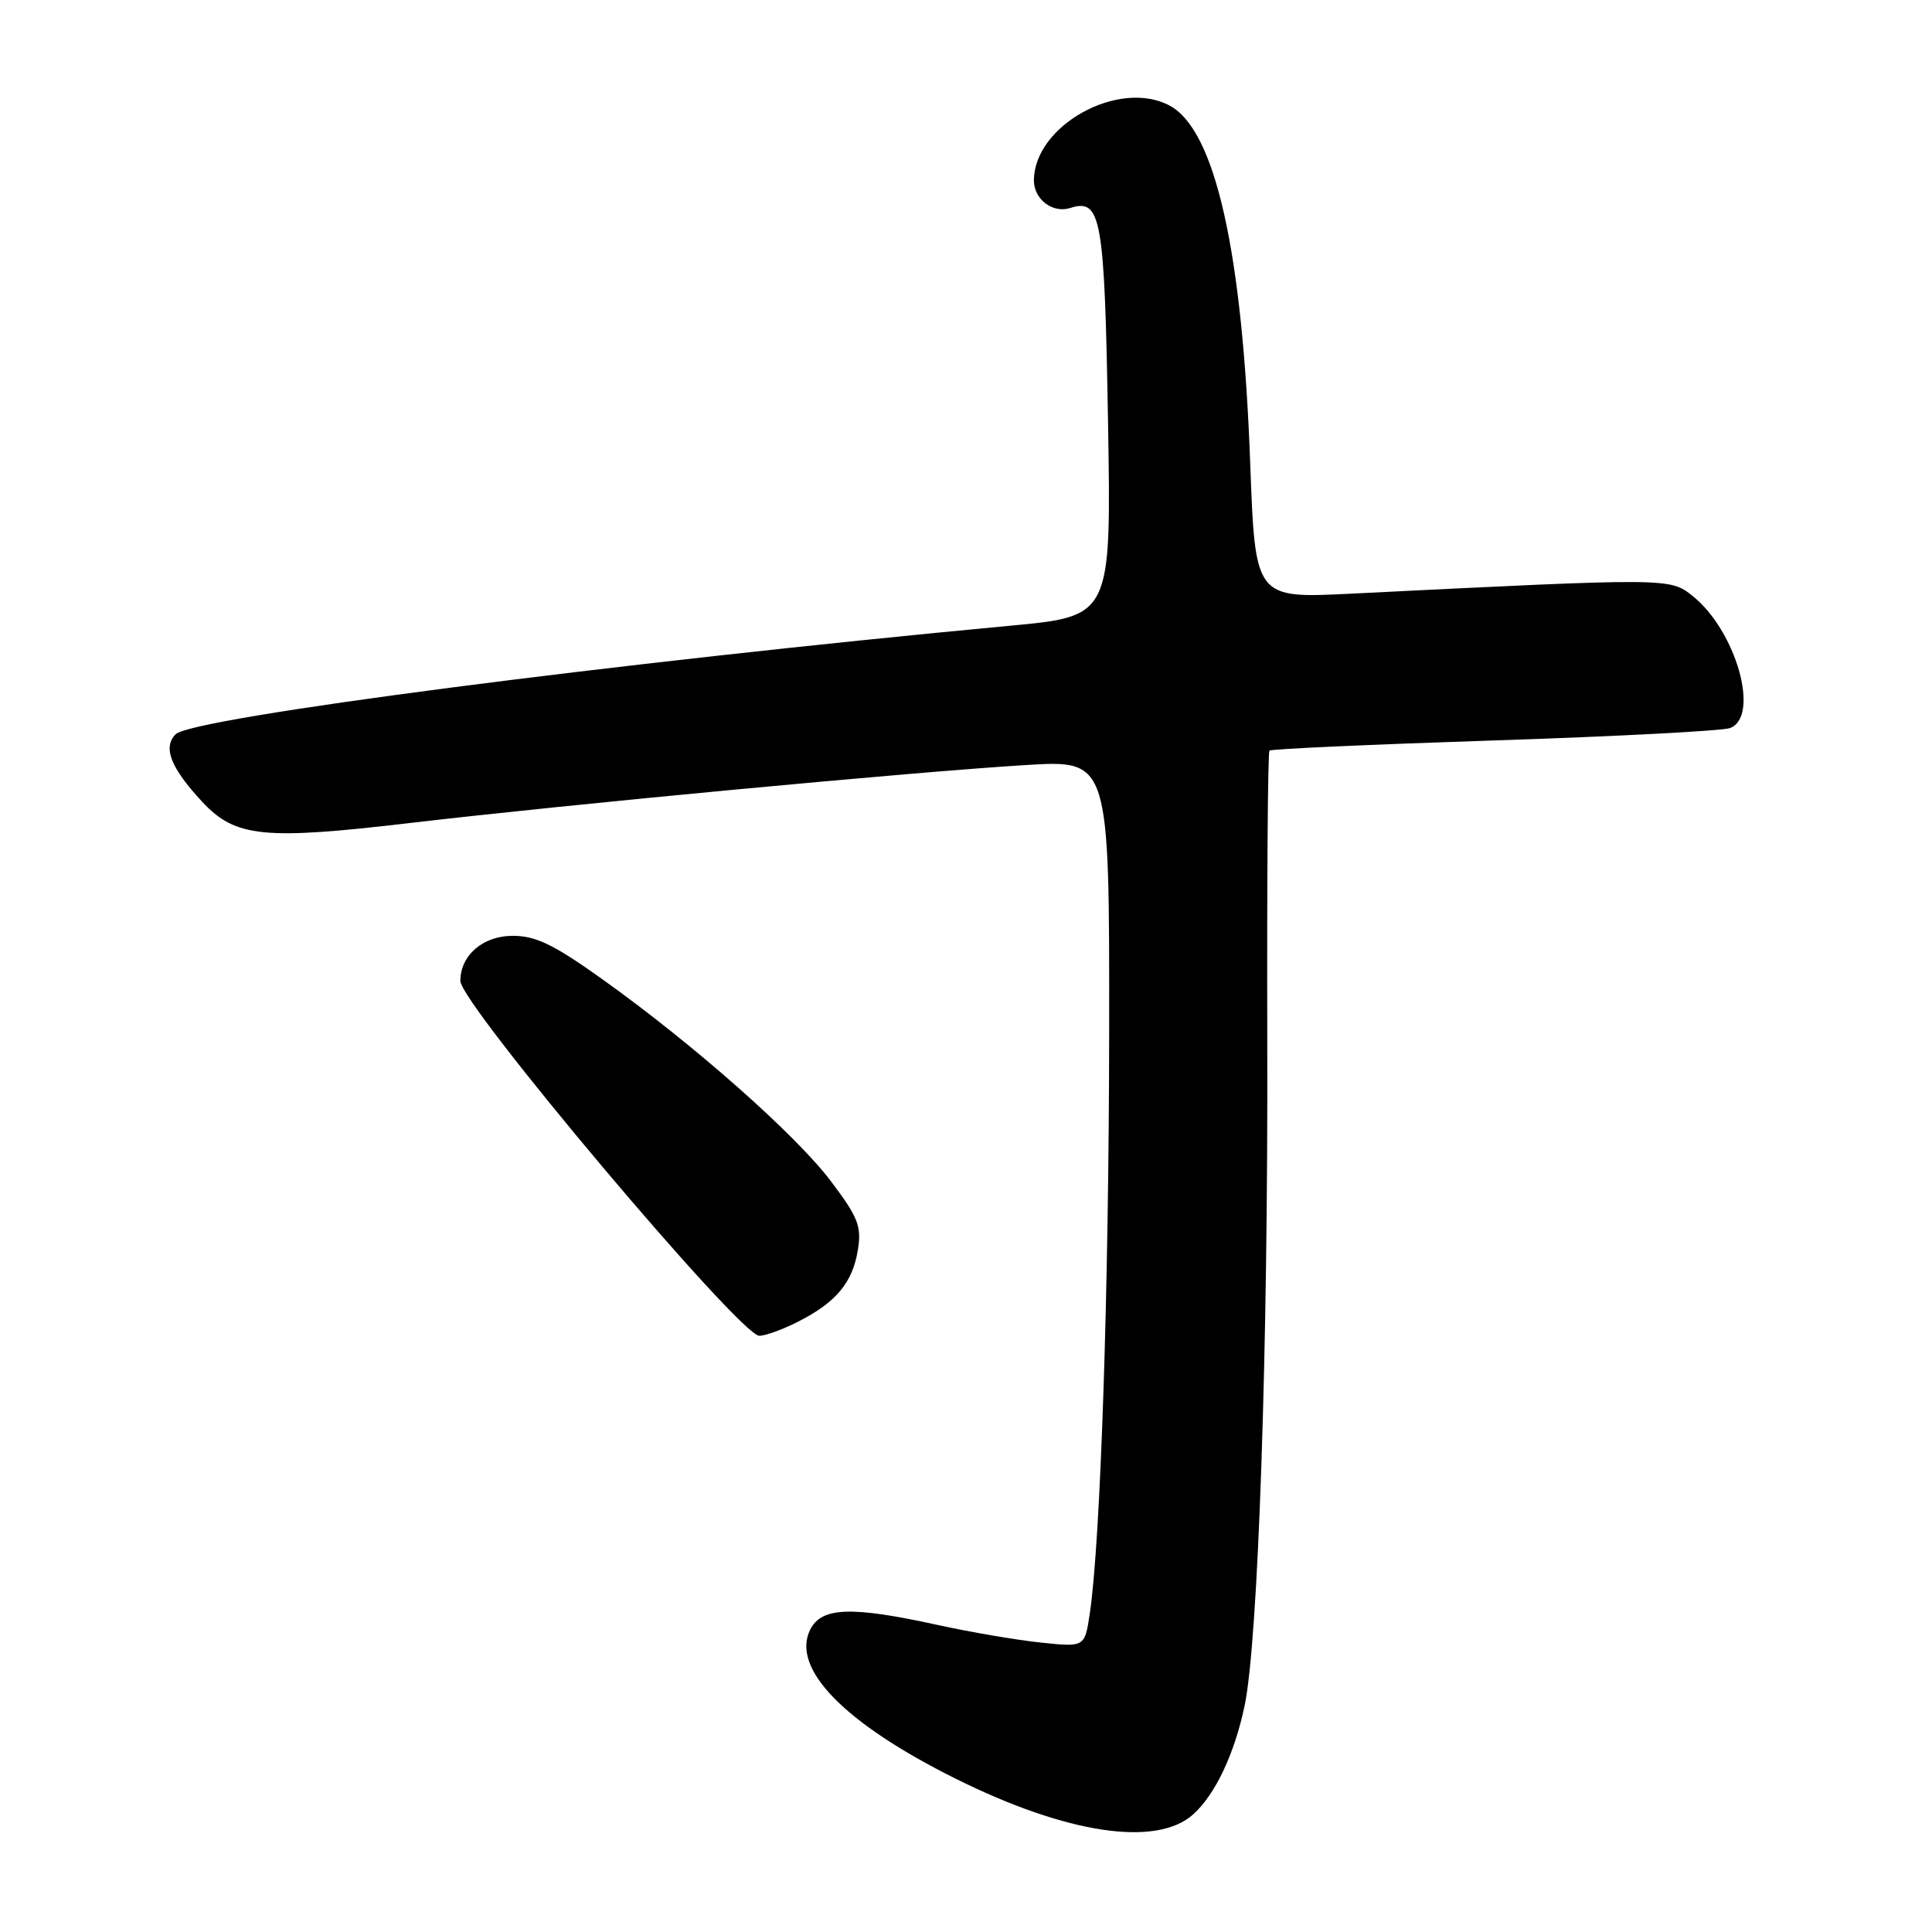 <?xml version="1.0" encoding="UTF-8" standalone="no"?>
<!DOCTYPE svg PUBLIC "-//W3C//DTD SVG 1.1//EN" "http://www.w3.org/Graphics/SVG/1.1/DTD/svg11.dtd" >
<svg xmlns="http://www.w3.org/2000/svg" xmlns:xlink="http://www.w3.org/1999/xlink" version="1.1" viewBox="0 0 256 256">
 <g >
 <path fill="currentColor"
d=" M 158.12 240.40 C 161.04 237.75 163.55 232.45 164.91 226.06 C 166.72 217.50 168.04 178.91 167.92 137.67 C 167.87 116.87 167.99 99.67 168.21 99.46 C 168.42 99.24 181.85 98.64 198.05 98.11 C 214.25 97.58 228.29 96.84 229.25 96.47 C 233.26 94.91 230.04 83.57 224.28 78.97 C 221.26 76.56 221.33 76.56 178.91 78.67 C 166.32 79.29 166.32 79.29 165.66 61.40 C 164.63 33.23 161.02 17.22 154.98 13.99 C 148.27 10.40 137.00 16.63 137.00 23.92 C 137.00 26.42 139.49 28.30 141.81 27.56 C 145.92 26.25 146.36 28.75 146.82 55.92 C 147.25 81.66 147.25 81.66 133.87 82.91 C 81.32 87.83 25.48 95.09 23.28 97.29 C 21.54 99.03 22.61 101.75 26.82 106.27 C 31.19 110.95 34.95 111.33 54.26 109.06 C 75.42 106.57 121.03 102.28 135.96 101.37 C 147.00 100.70 147.00 100.70 146.97 136.60 C 146.94 170.86 145.83 204.27 144.40 213.82 C 143.73 218.26 143.73 218.26 137.93 217.65 C 134.74 217.32 128.61 216.27 124.31 215.33 C 112.80 212.80 108.86 212.94 107.36 215.93 C 104.78 221.07 111.88 228.35 126.64 235.69 C 141.38 243.02 153.25 244.79 158.12 240.40 Z  M 105.79 175.11 C 110.81 172.55 112.97 169.94 113.67 165.64 C 114.18 162.50 113.72 161.31 110.11 156.53 C 105.44 150.35 92.01 138.47 79.88 129.80 C 73.39 125.16 71.01 124.00 67.94 124.00 C 64.00 124.00 61.00 126.58 61.00 129.98 C 61.00 133.02 98.06 177.00 100.61 177.00 C 101.42 177.00 103.75 176.15 105.79 175.11 Z "/>
</g>
</svg>